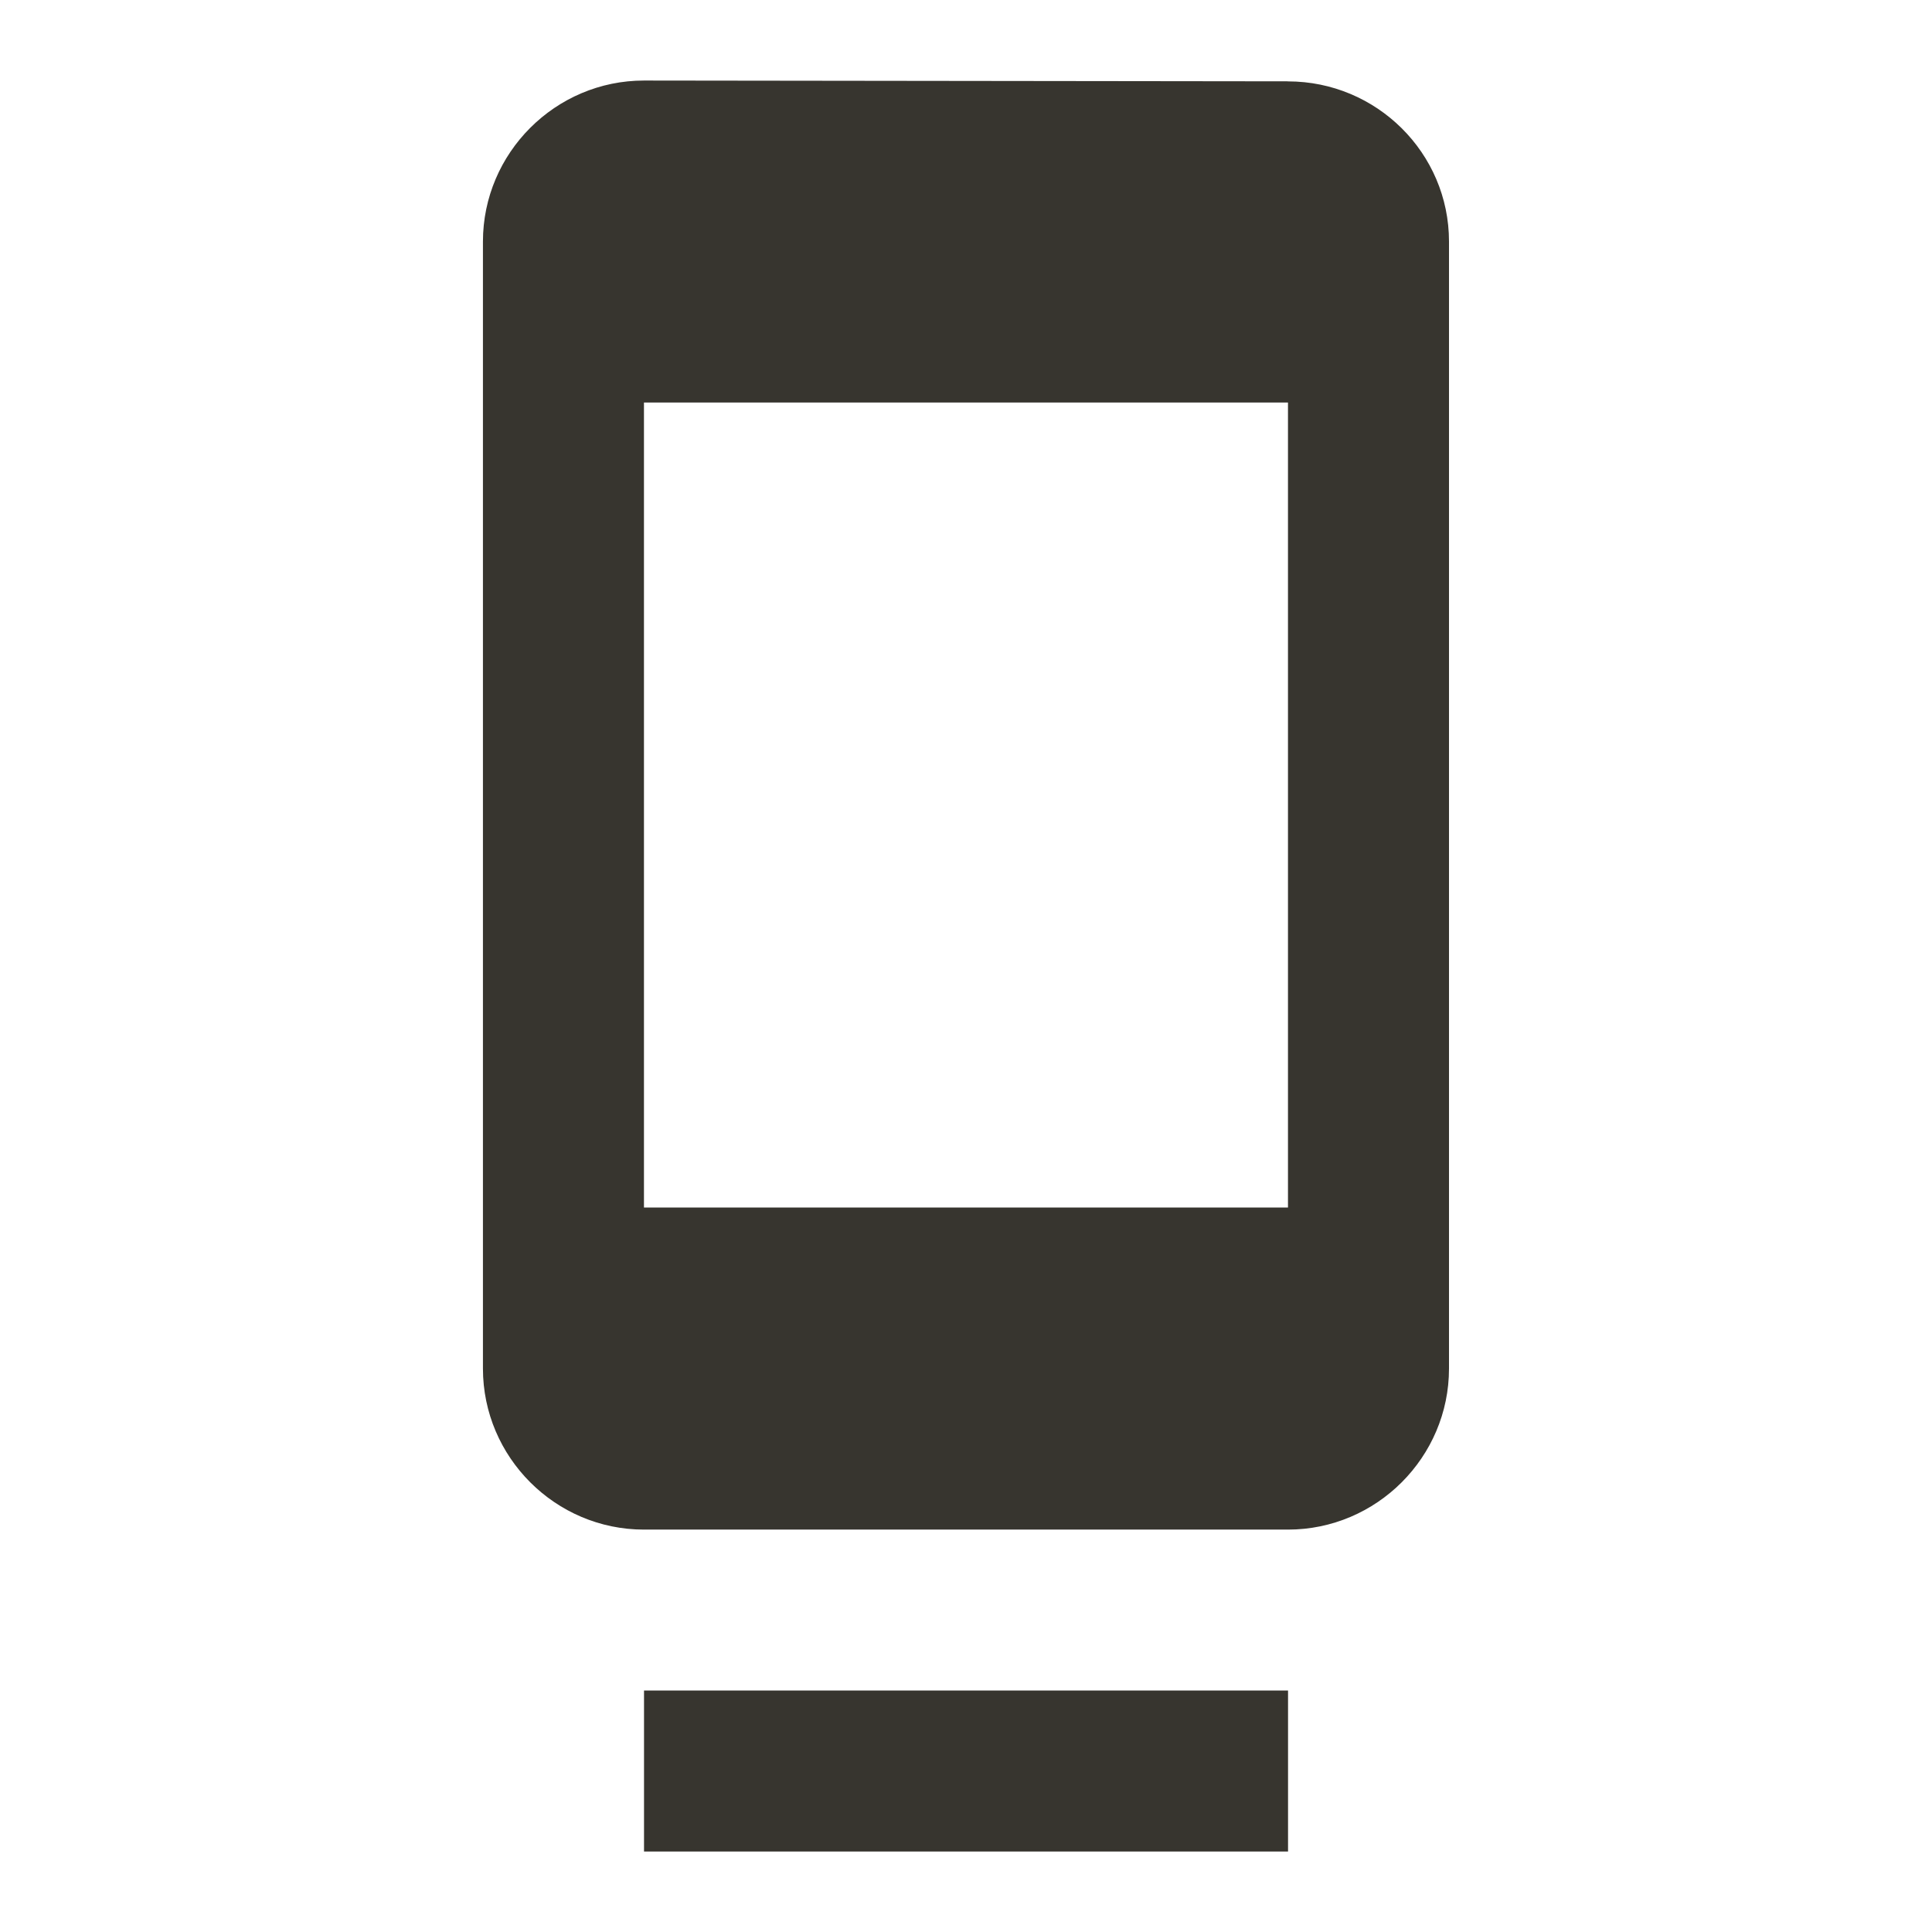 <!-- Generated by IcoMoon.io -->
<svg version="1.1" xmlns="http://www.w3.org/2000/svg" width="32" height="32" viewBox="0 0 32 32">
<title>mt-dock</title>
<path fill="#37352f" d="M10.667 30.667h10.667v-2.667h-10.667v2.667zM21.333 1.347l-10.667-0.013c-1.467 0-2.667 1.2-2.667 2.667v18.667c0 1.467 1.2 2.667 2.667 2.667h10.667c1.467 0 2.667-1.2 2.667-2.667v-18.667c0-1.467-1.2-2.653-2.667-2.653v0zM21.333 20h-10.667v-13.333h10.667v13.333z"></path>
</svg>
